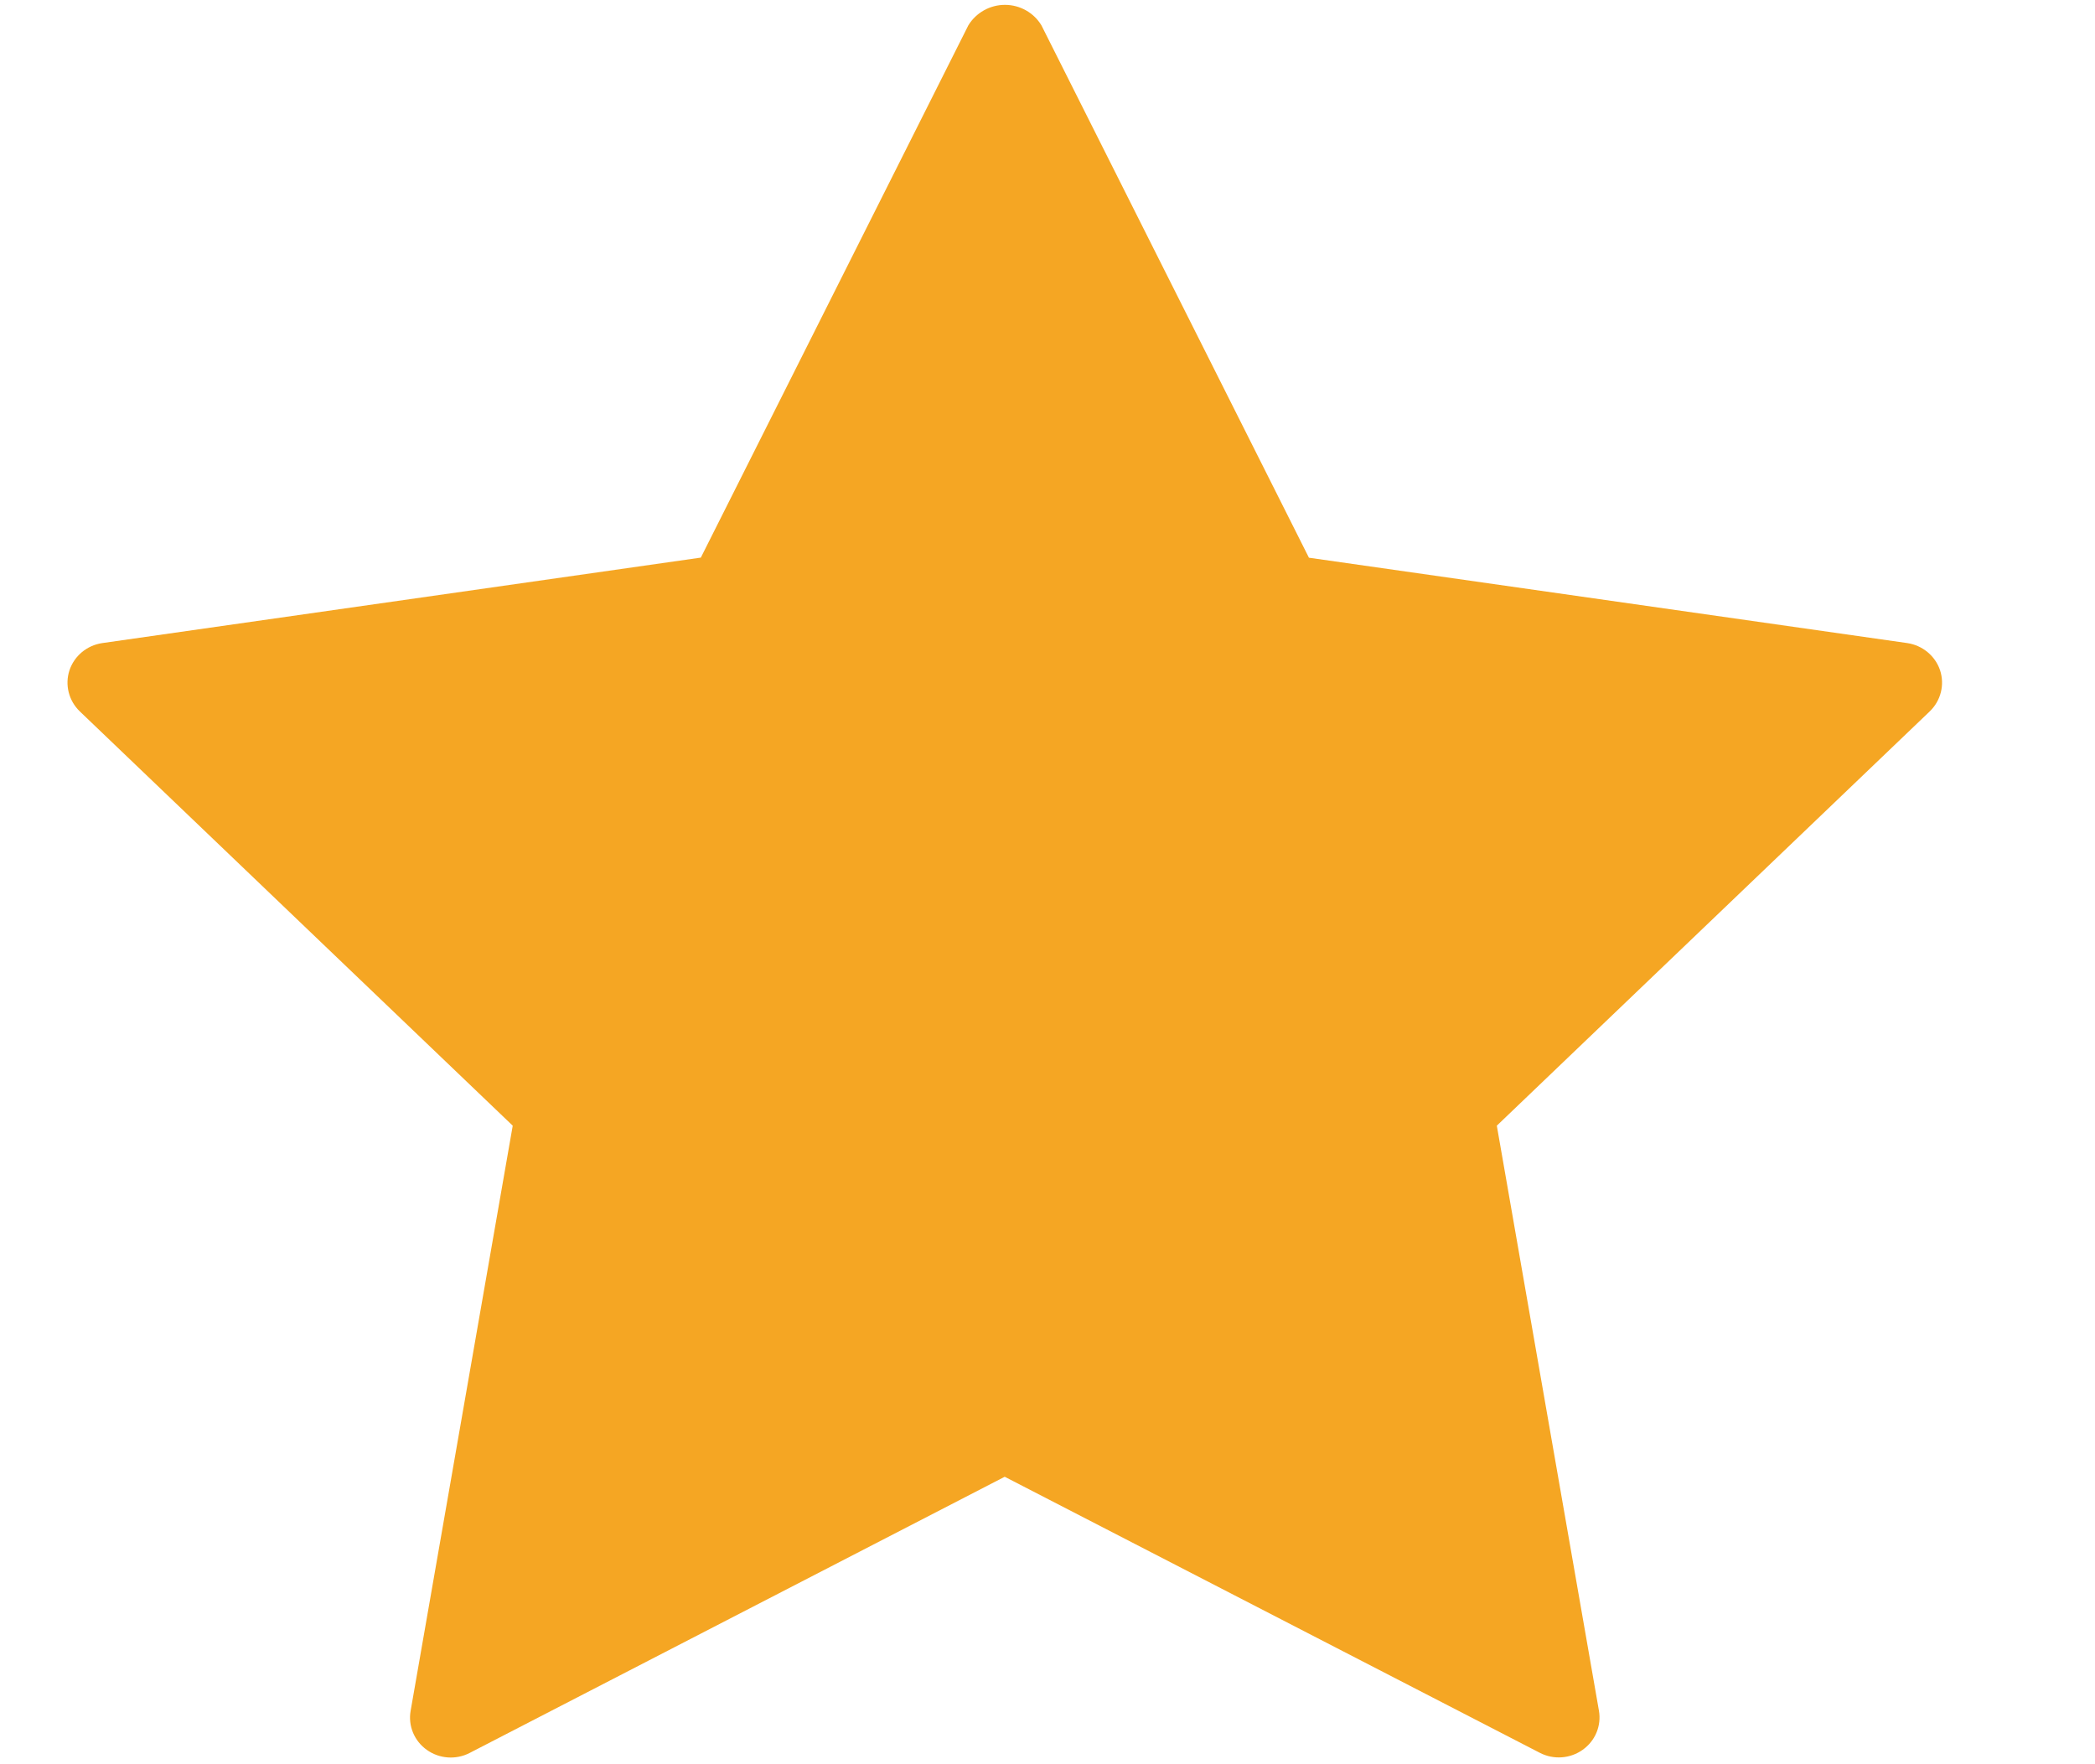 <svg xmlns="http://www.w3.org/2000/svg" width="19" height="16" viewBox="0 0 19 16">
    <g fill="none" fill-rule="evenodd">
        <g fill="#F5A623">
            <g>
                <g>
                    <path d="M17.053 5.832l-5.425-.774L9.202.23C9.133.115 9.007.044 8.871.044s-.262.071-.332.186L6.113 5.057l-5.427.775c-.14.02-.255.116-.299.247-.043.131-.007.275.093.372l3.927 3.758-.926 5.307c-.024.136.033.273.147.354.113.081.264.092.388.028l4.853-2.505 4.854 2.504c.124.064.275.053.388-.028.114-.081.171-.218.147-.355l-.926-5.305 3.927-3.758c.1-.097.136-.24.093-.372-.044-.131-.16-.227-.299-.247z" transform="translate(-742 -1026) translate(650 1026) translate(92.243)"/>
                </g>
            </g>
        </g>
    </g>
</svg>
